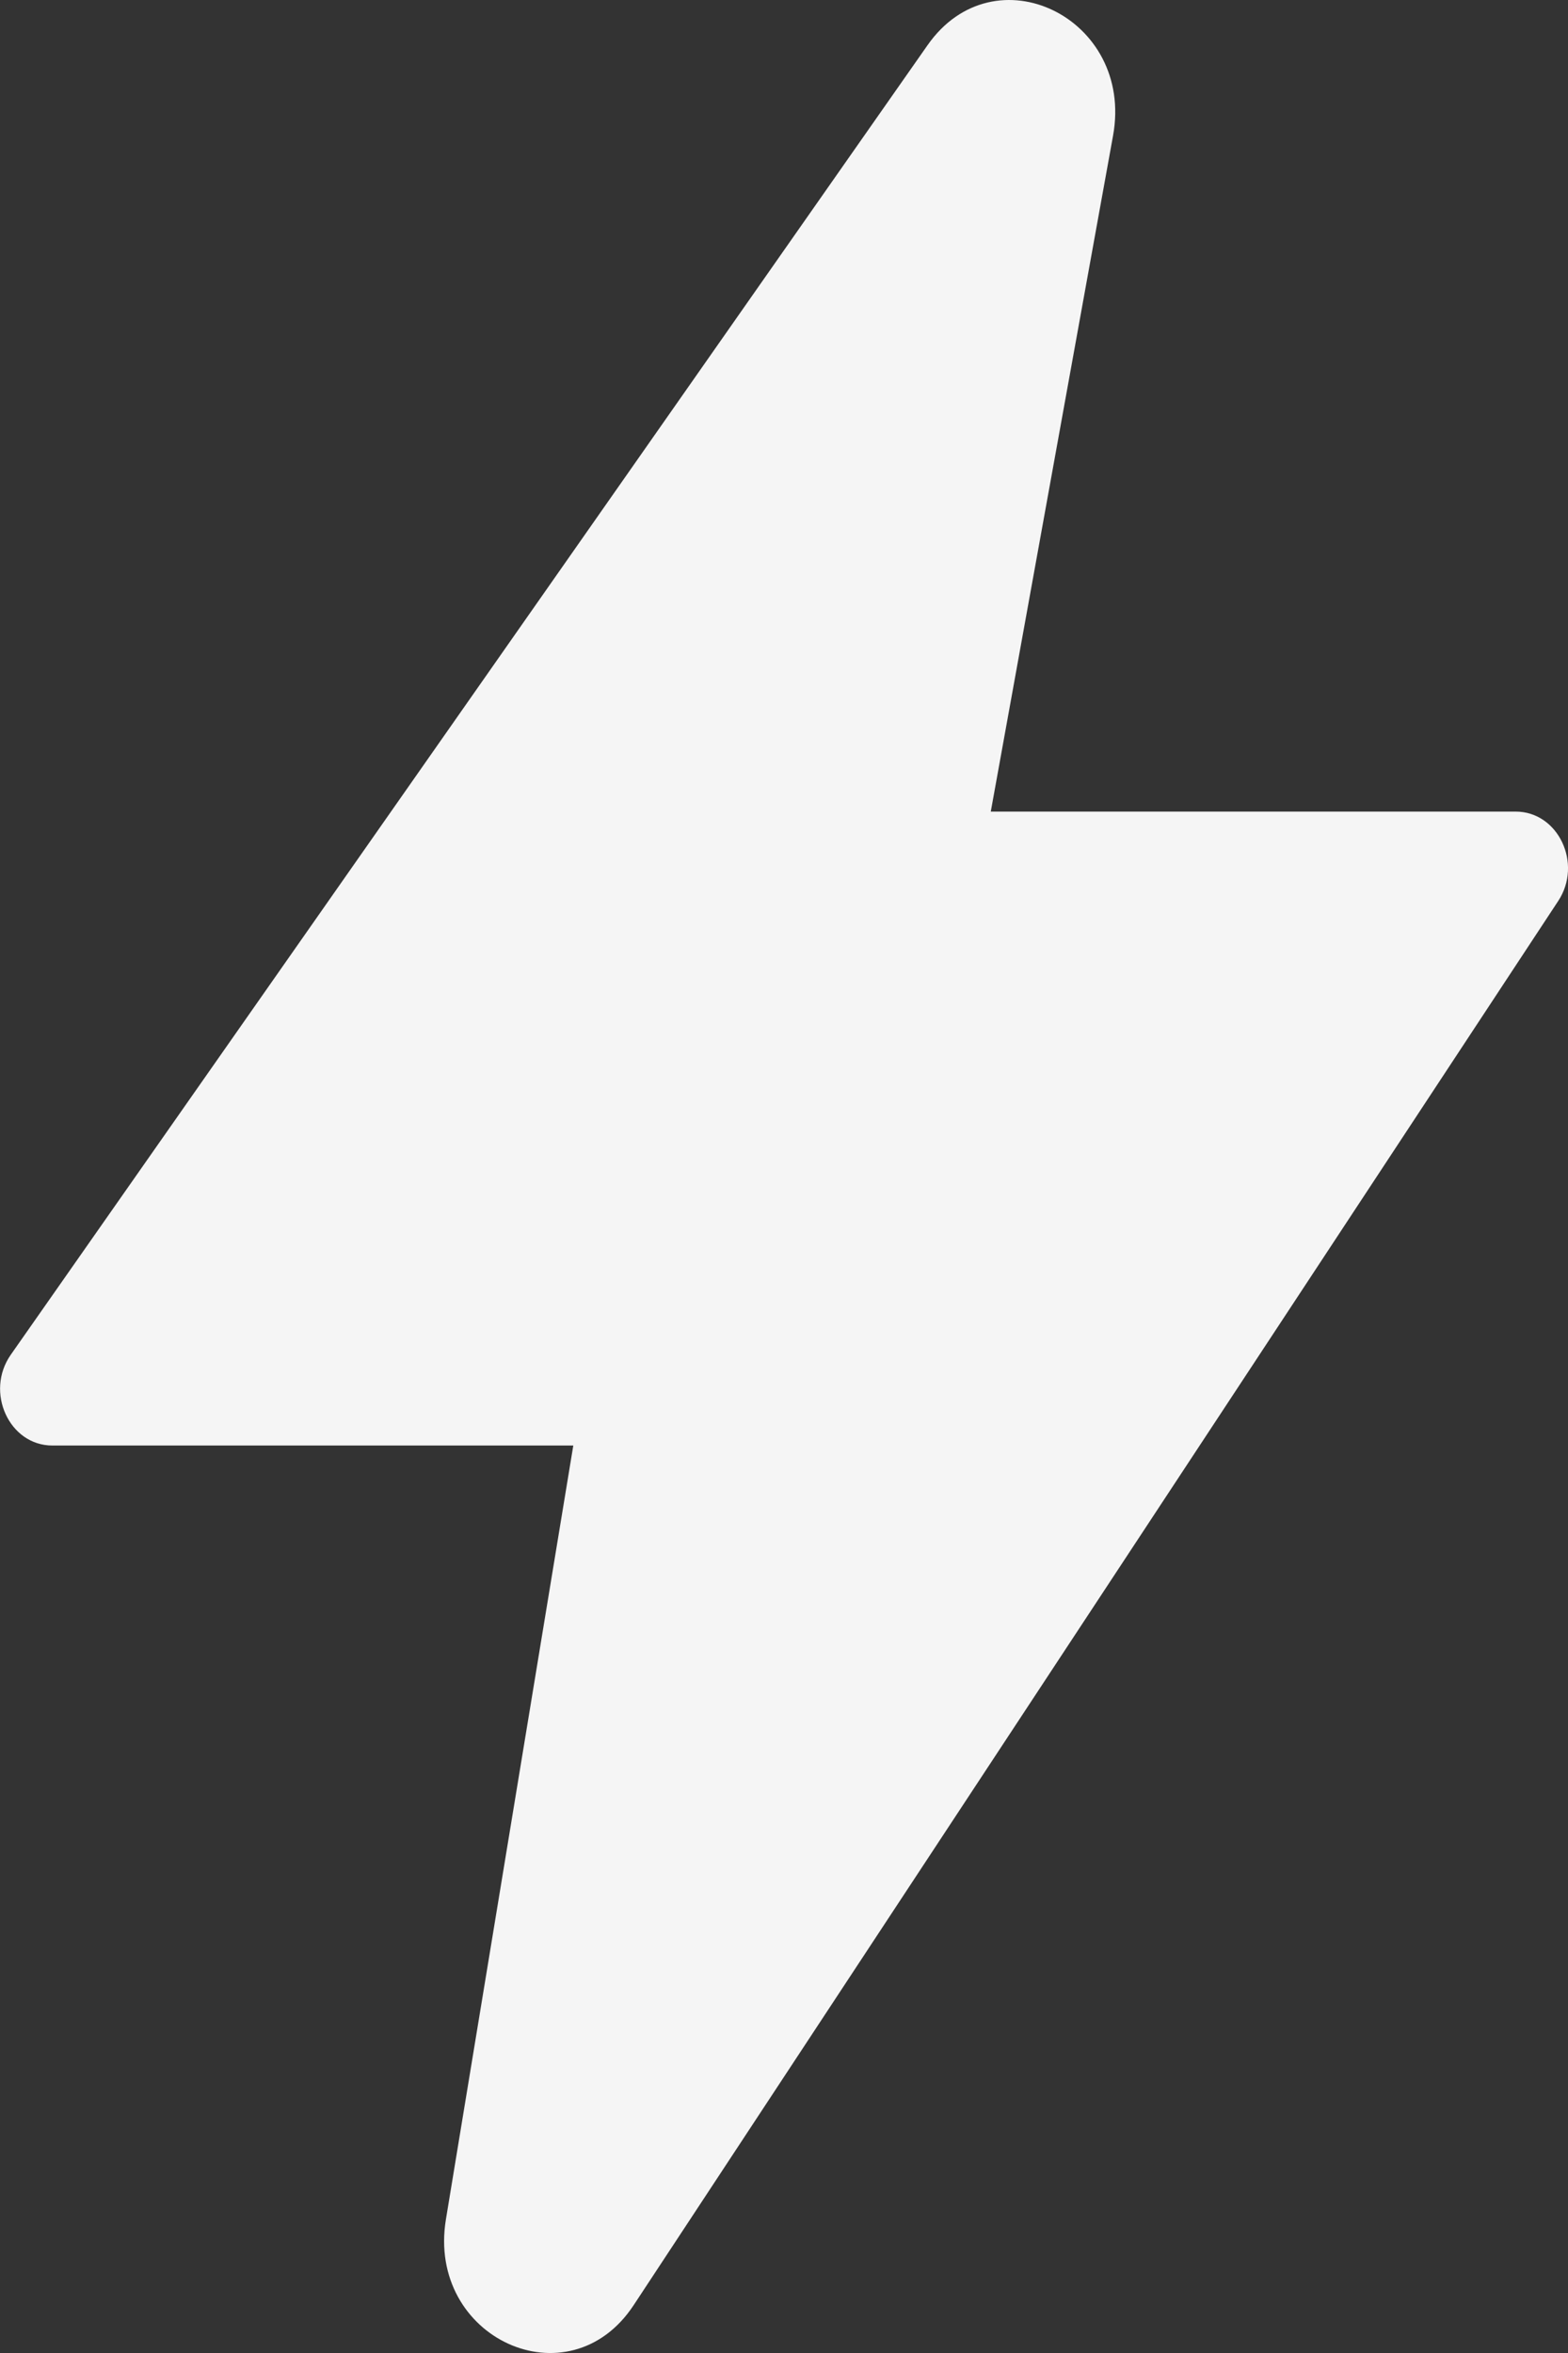 <svg width="8" height="12" viewBox="0 0 8 12" fill="none" xmlns="http://www.w3.org/2000/svg">
<rect x="0" y="0" width="8" height="12" fill="#333333" stroke="none"/>
<path fill-rule="evenodd" clip-rule="evenodd" d="M7.95 4.595C8.076 4.404 7.95 4.139 7.733 4.139H5.055L5.679 0.691C5.787 0.091 5.073 -0.257 4.732 0.231L0.055 6.909C-0.078 7.099 0.047 7.372 0.267 7.372H2.925L2.275 11.319C2.176 11.925 2.903 12.257 3.233 11.756L7.95 4.595Z" fill="#F5F5F5"/>
</svg>
